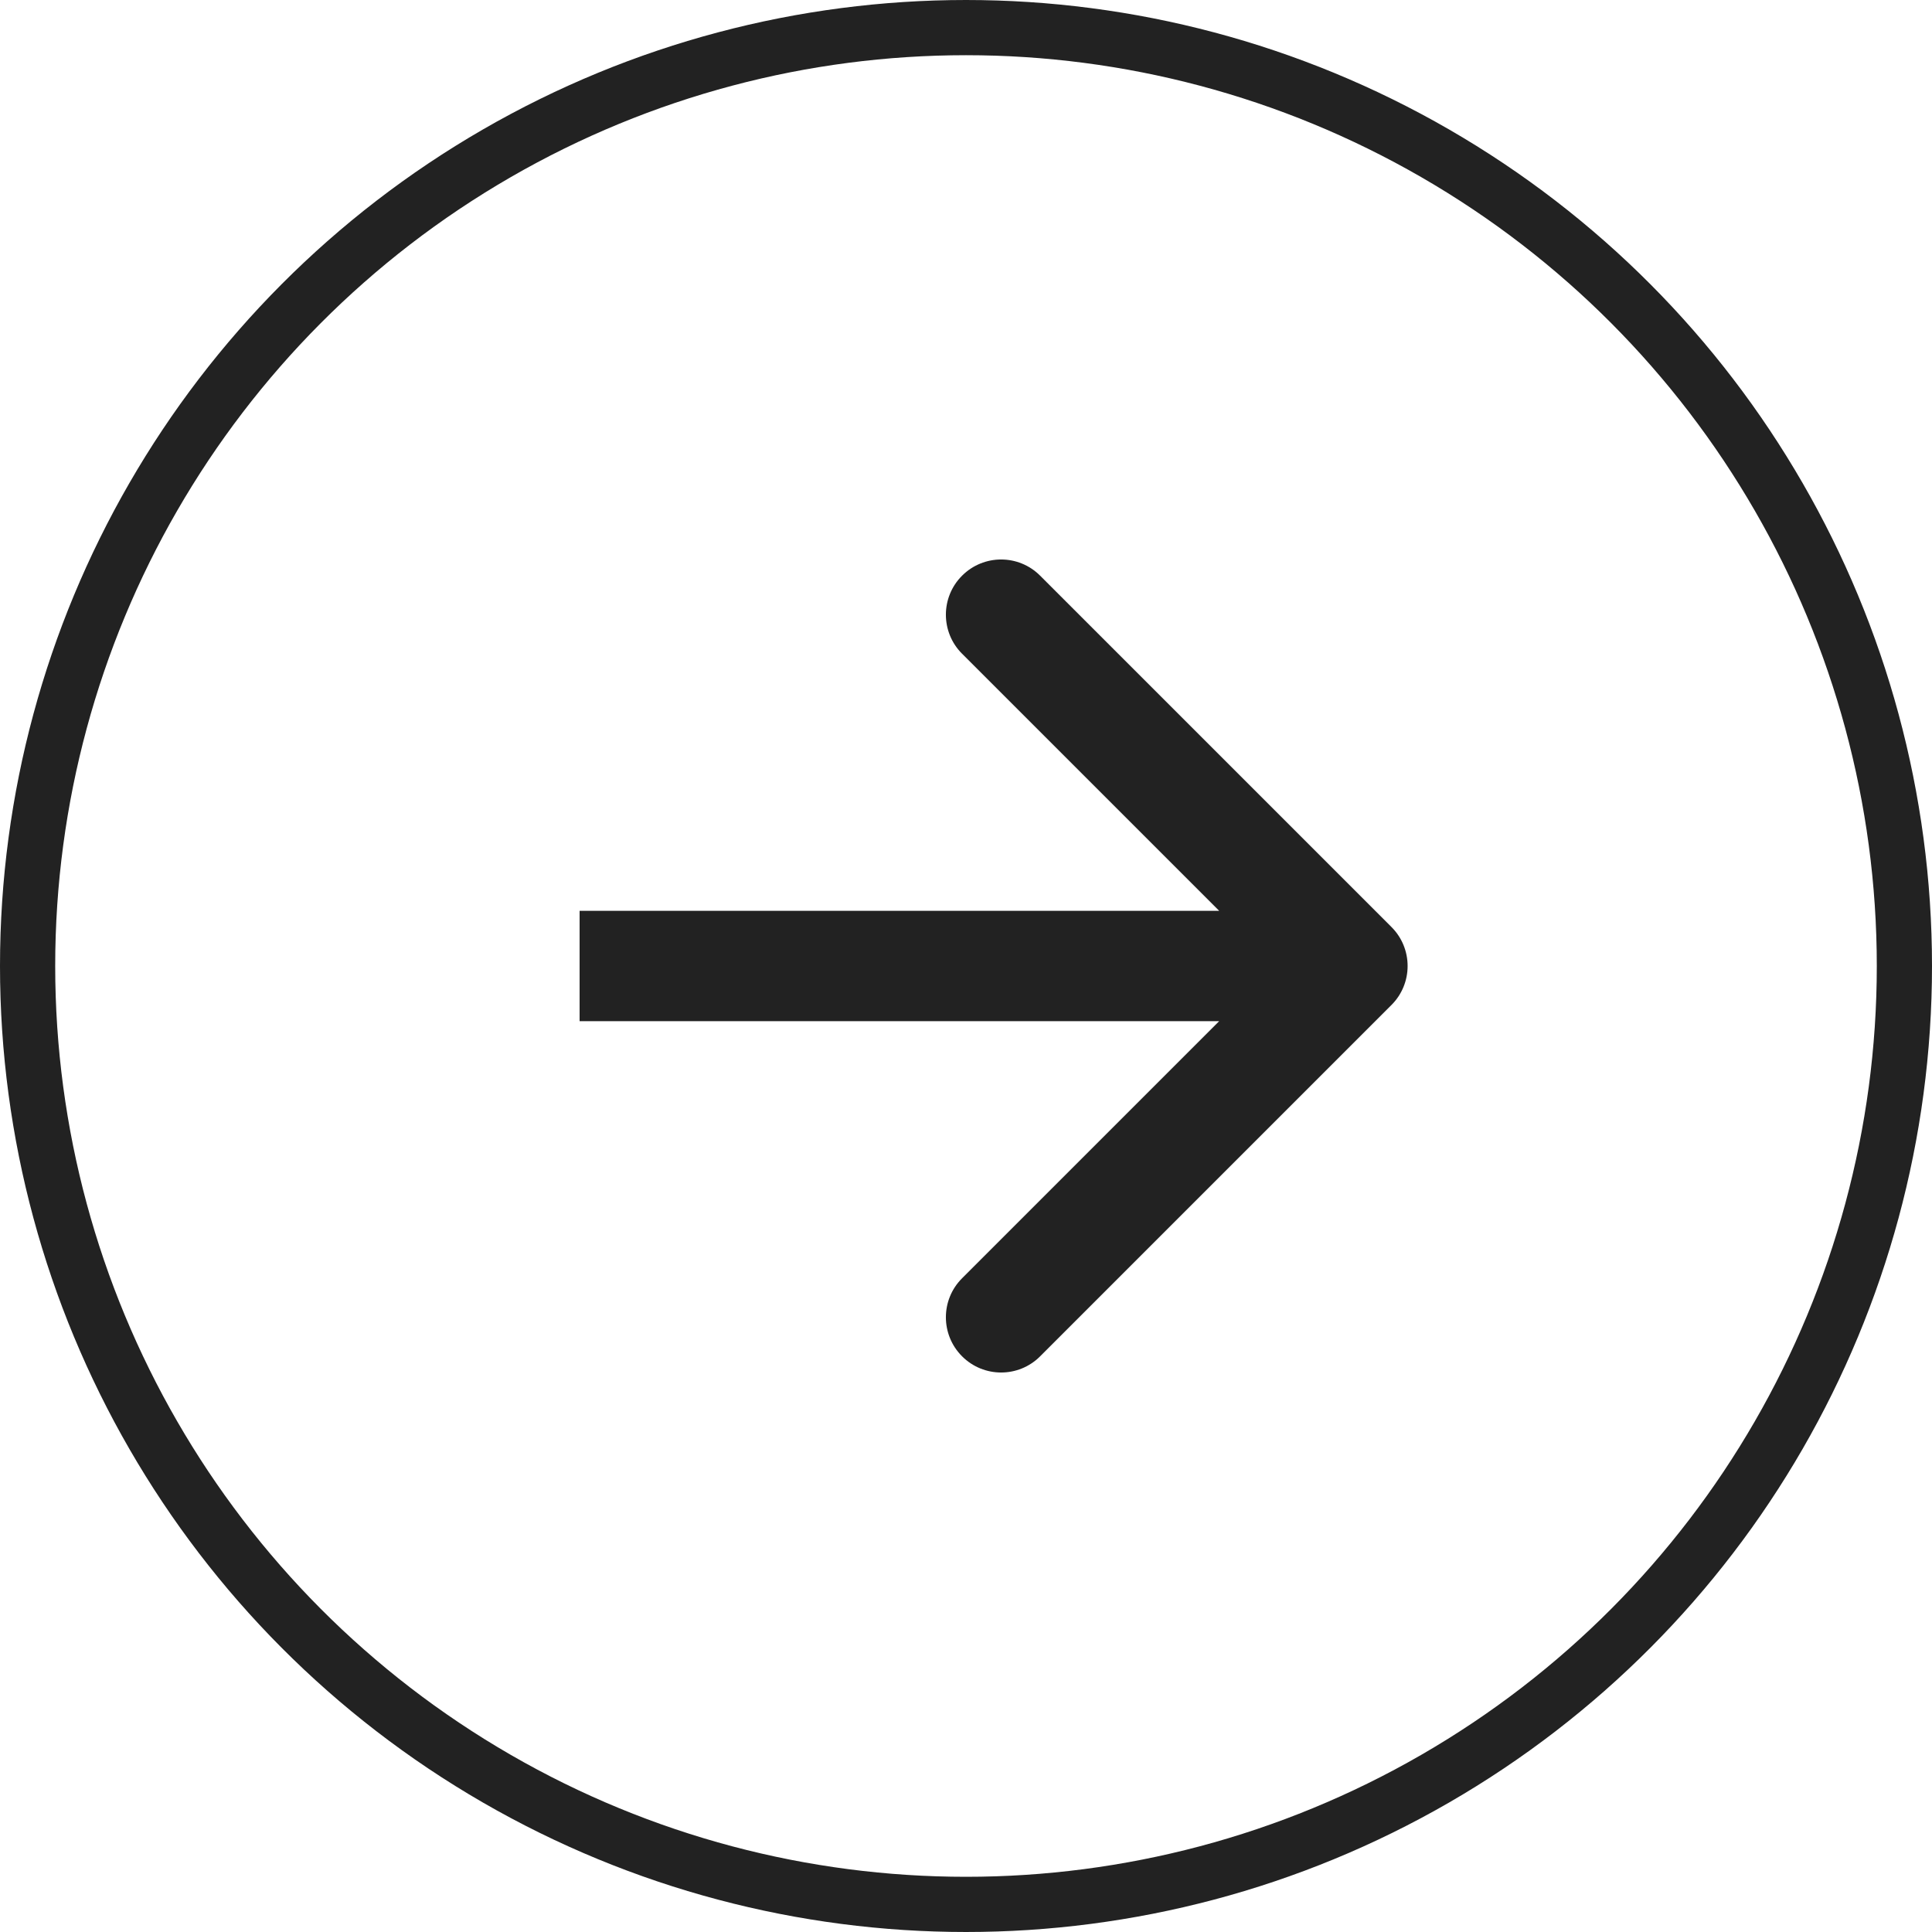 <svg width="35" height="35" viewBox="0 0 35 35" fill="none" xmlns="http://www.w3.org/2000/svg">
<circle cx="17.5" cy="17.5" r="17" stroke="#222222"/>
<path d="M25.207 18.207C25.598 17.817 25.598 17.183 25.207 16.793L18.843 10.429C18.453 10.038 17.82 10.038 17.429 10.429C17.038 10.819 17.038 11.453 17.429 11.843L23.086 17.5L17.429 23.157C17.038 23.547 17.038 24.18 17.429 24.571C17.82 24.962 18.453 24.962 18.843 24.571L25.207 18.207ZM10.5 17.5L10.5 18.5L24.5 18.5L24.5 17.5L24.5 16.5L10.5 16.5L10.5 17.5Z" fill="#222222"/>
</svg>
